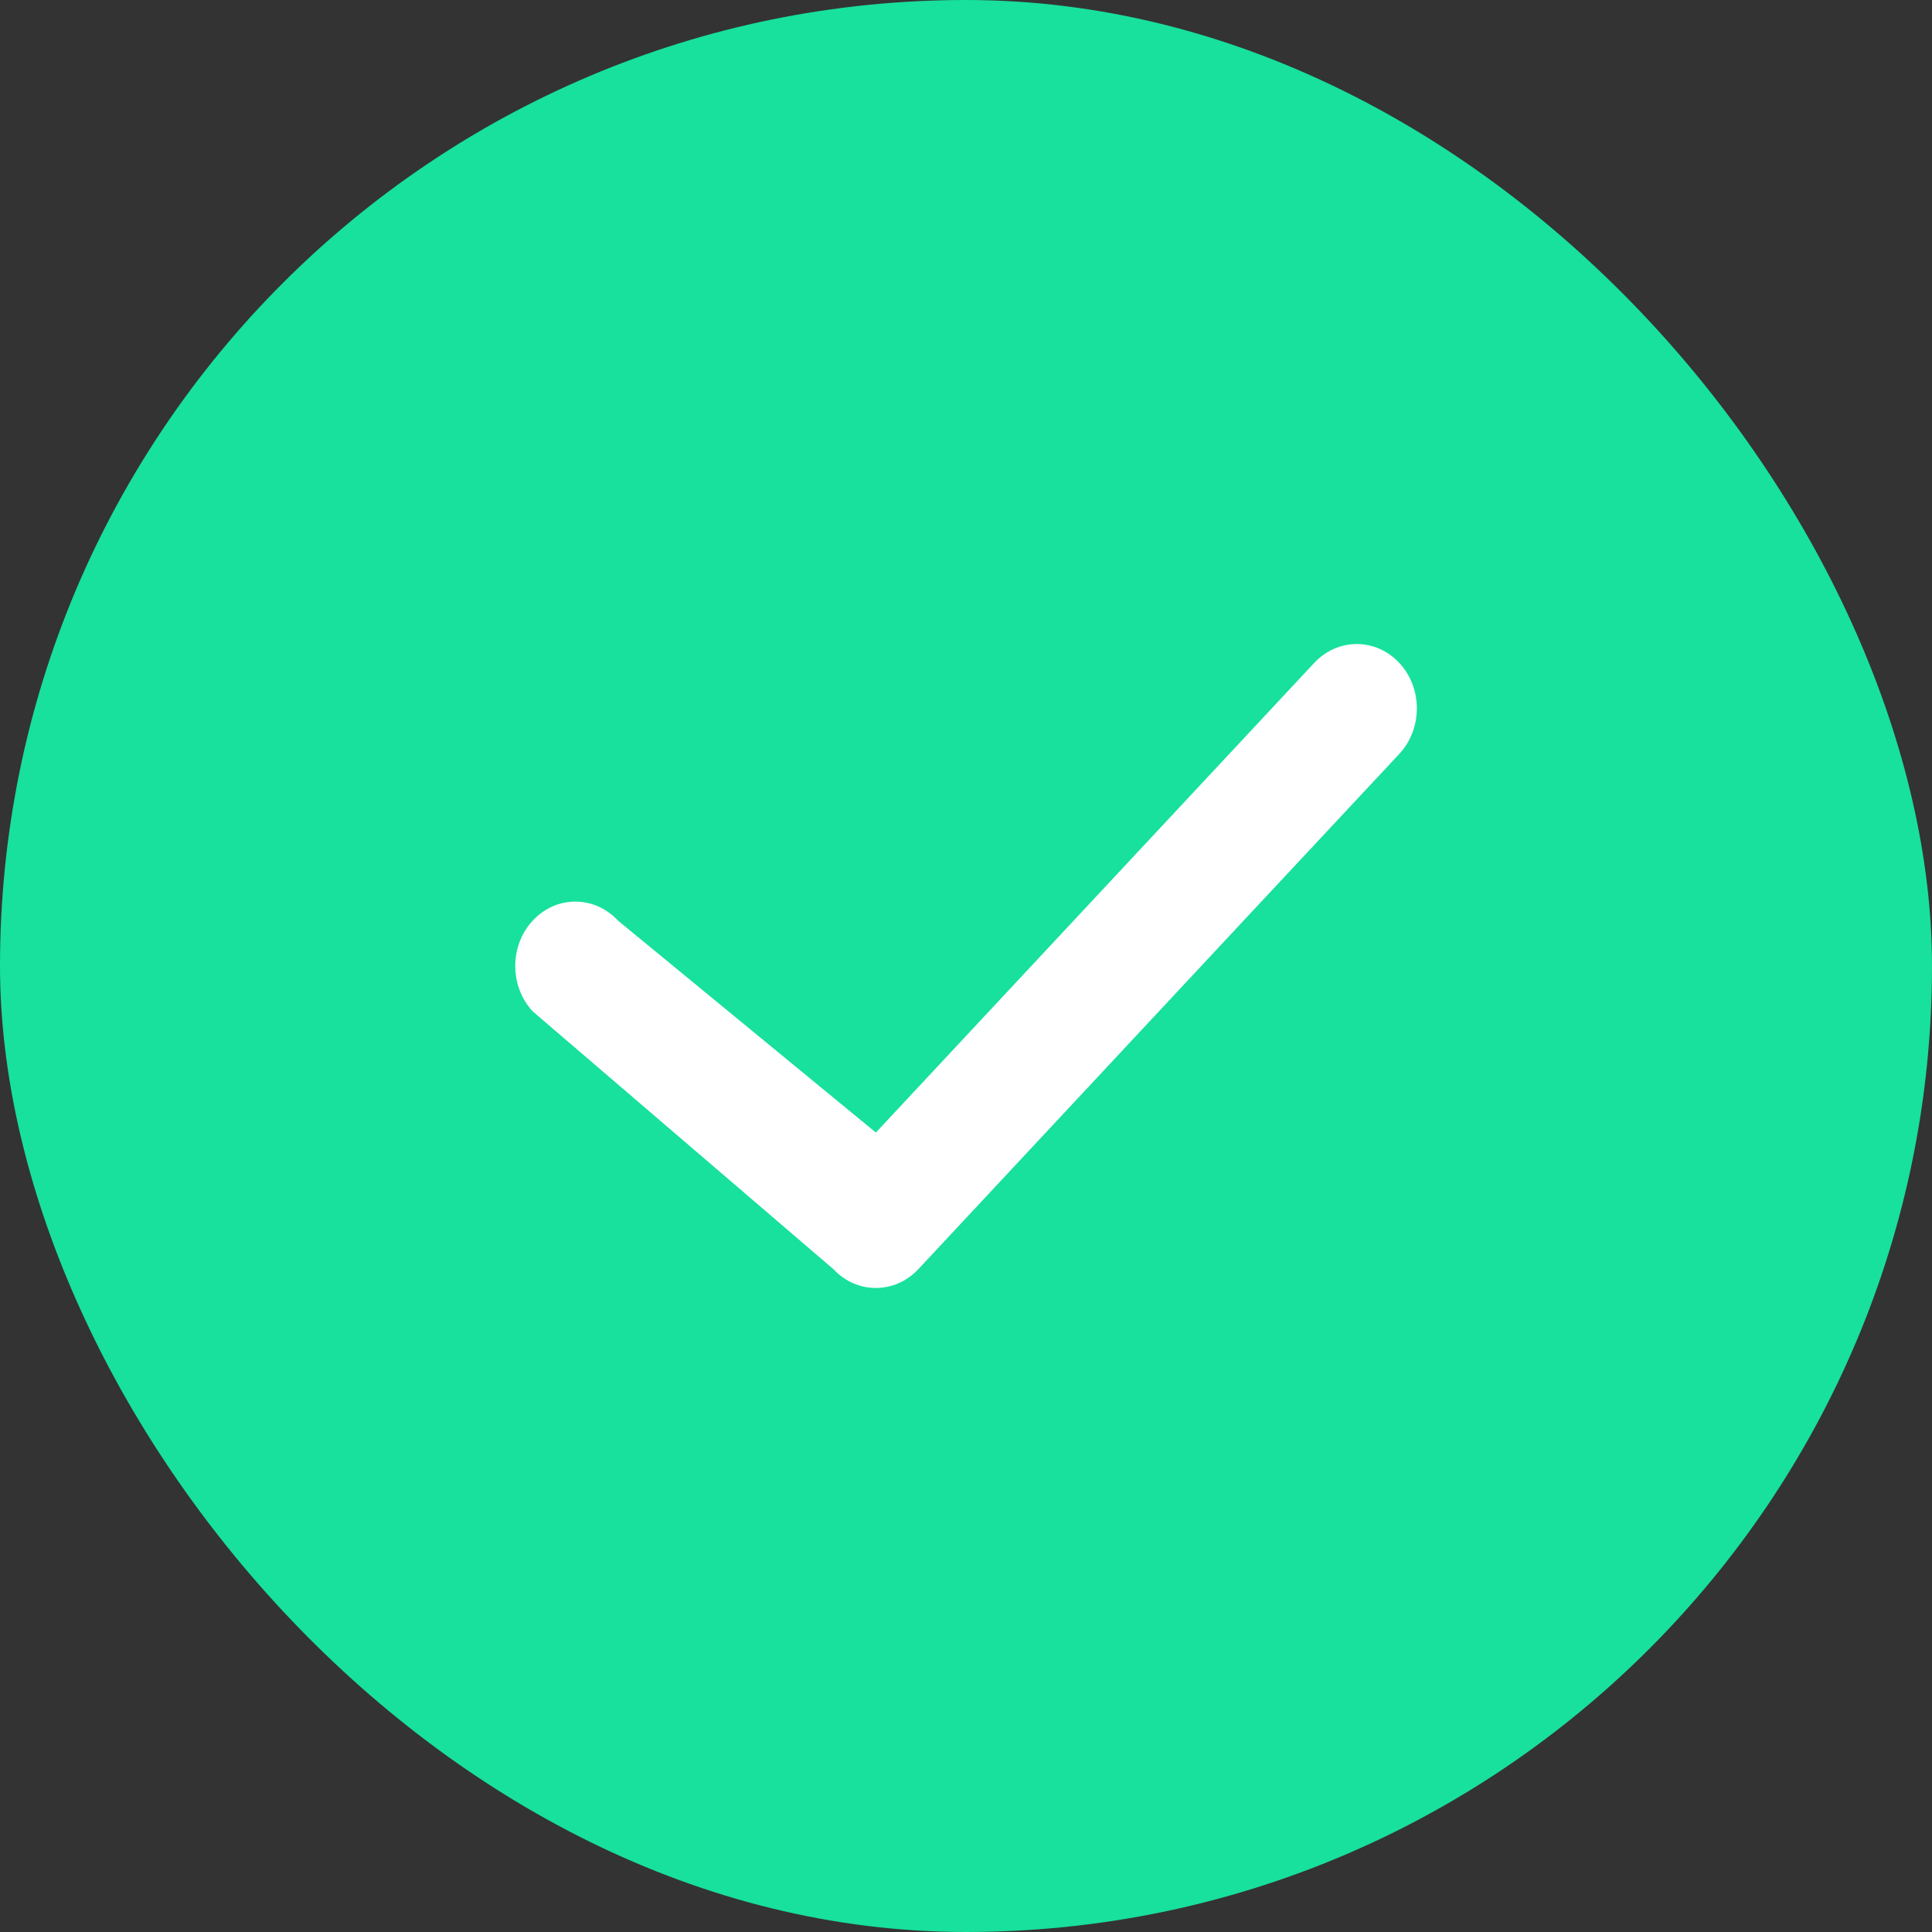 <svg width="20" height="20" viewBox="0 0 20 20" fill="none" xmlns="http://www.w3.org/2000/svg">
<rect x="0" y="0" width="20" height="20" fill="#333333" stroke="none"/>
<rect width="20" height="20" rx="10" fill="#17E19C"/>
<path fill-rule="evenodd" clip-rule="evenodd" d="M14.485 6.862C14.728 7.122 14.728 7.544 14.485 7.805L12.929 9.471L9.507 13.138C9.264 13.398 8.87 13.398 8.627 13.138L5.516 10.471C5.273 10.211 5.273 9.789 5.516 9.529C5.759 9.268 6.153 9.268 6.396 9.529L9.067 11.724L13.605 6.862C13.848 6.602 14.242 6.602 14.485 6.862Z" fill="white"/>
</svg>
